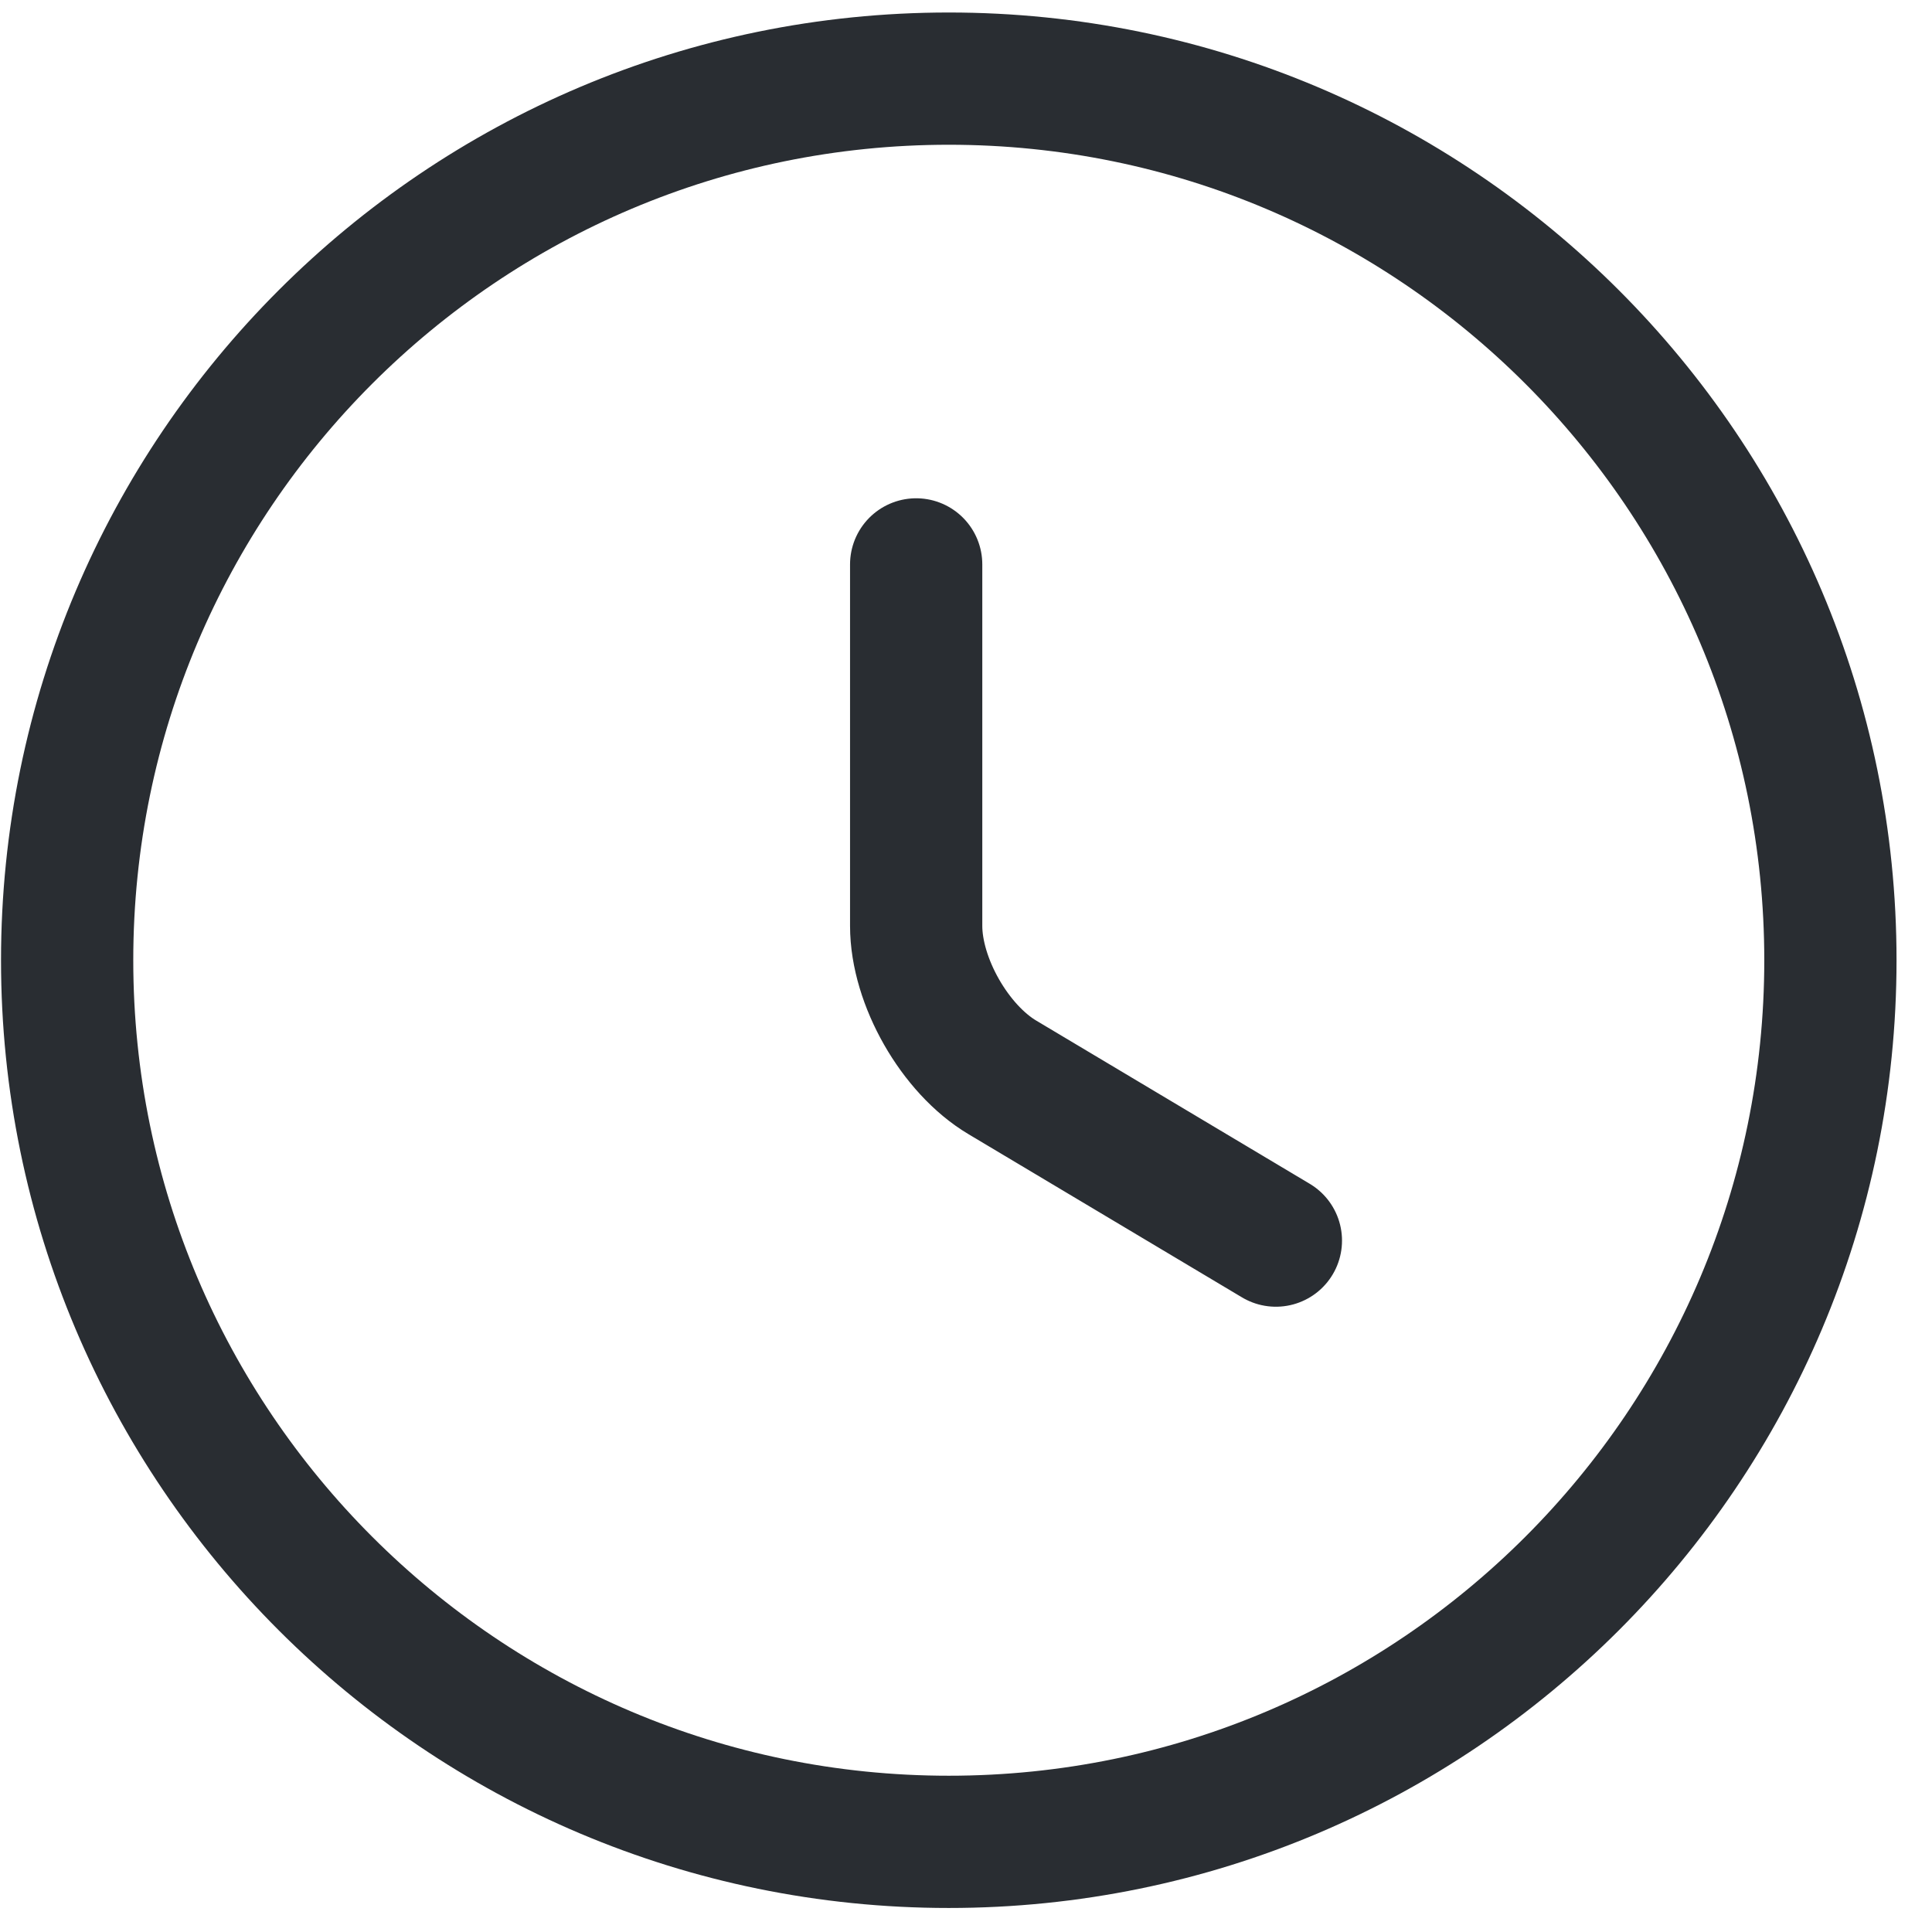<svg width="53" height="53" viewBox="0 0 53 53" fill="none" xmlns="http://www.w3.org/2000/svg">
<path d="M50.213 26.342C50.213 39.692 39.378 50.527 26.028 50.527C12.678 50.527 1.842 39.692 1.842 26.342C1.842 12.992 12.678 2.157 26.028 2.157C39.378 2.157 50.213 12.992 50.213 26.342Z" stroke="#292D32" stroke-width="3.628" stroke-linecap="round" stroke-linejoin="round"/>
<path d="M35.001 34.033L27.503 29.559C26.197 28.785 25.133 26.922 25.133 25.399V15.483" stroke="#292D32" stroke-width="3.628" stroke-linecap="round" stroke-linejoin="round"/>
</svg>

